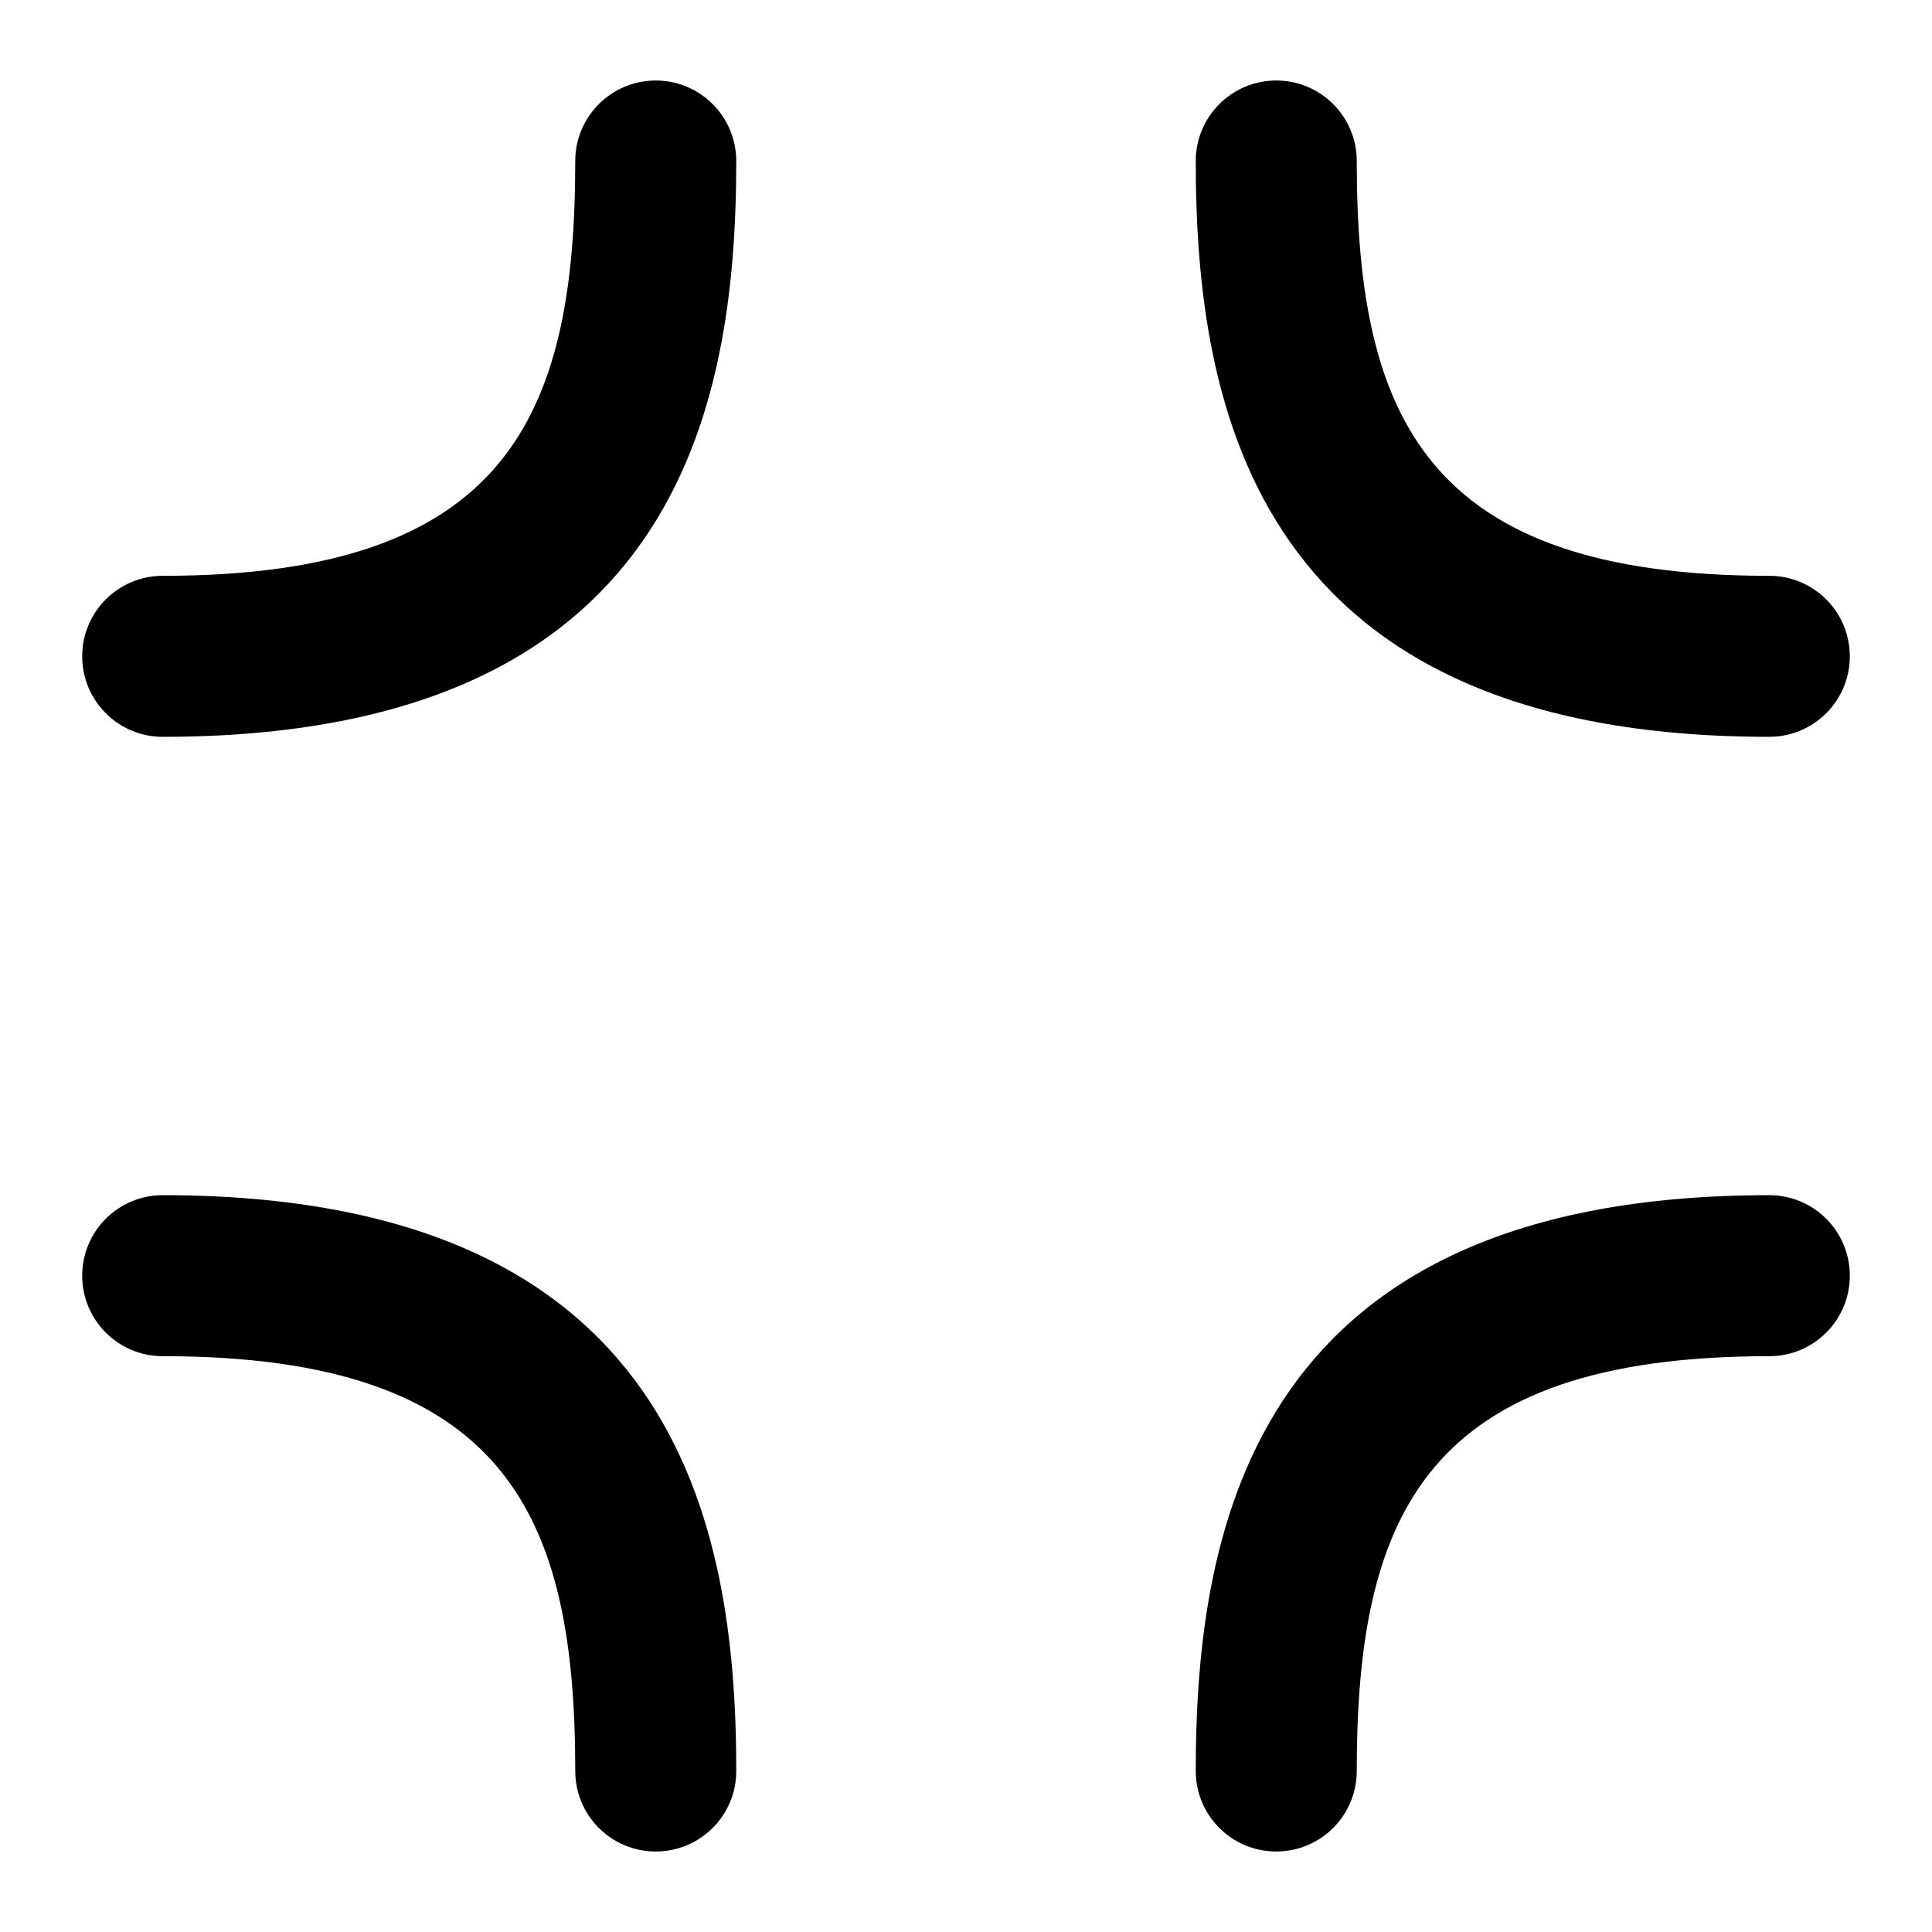 <?xml version="1.0" encoding="UTF-8"?>
<svg xmlns="http://www.w3.org/2000/svg" id="Layer_1" data-name="Layer 1" viewBox="0 0 24 24">
  <path d="M8.146,1c-.552,0-1,.448-1,1,0,3.181-.857,5.153-5.125,5.153-.552,0-1,.448-1,1s.448,1,1,1c6.386,0,7.125-4.082,7.125-7.153,0-.552-.448-1-1-1Z"/>
  <path d="M21.979,9.153c.552,0,1-.448,1-1s-.448-1-1-1c-4.268,0-5.125-1.972-5.125-5.153,0-.552-.448-1-1-1s-1,.448-1,1c0,3.071,.739,7.153,7.125,7.153Z"/>
  <path d="M21.979,14.847c-6.386,0-7.125,4.082-7.125,7.153,0,.553,.448,1,1,1s1-.447,1-1c0-3.182,.857-5.153,5.125-5.153,.552,0,1-.447,1-1s-.448-1-1-1Z"/>
  <path d="M2.021,14.847c-.552,0-1,.447-1,1s.448,1,1,1c4.268,0,5.125,1.972,5.125,5.153,0,.553,.448,1,1,1s1-.447,1-1c0-3.071-.739-7.153-7.125-7.153Z"/>
</svg>
